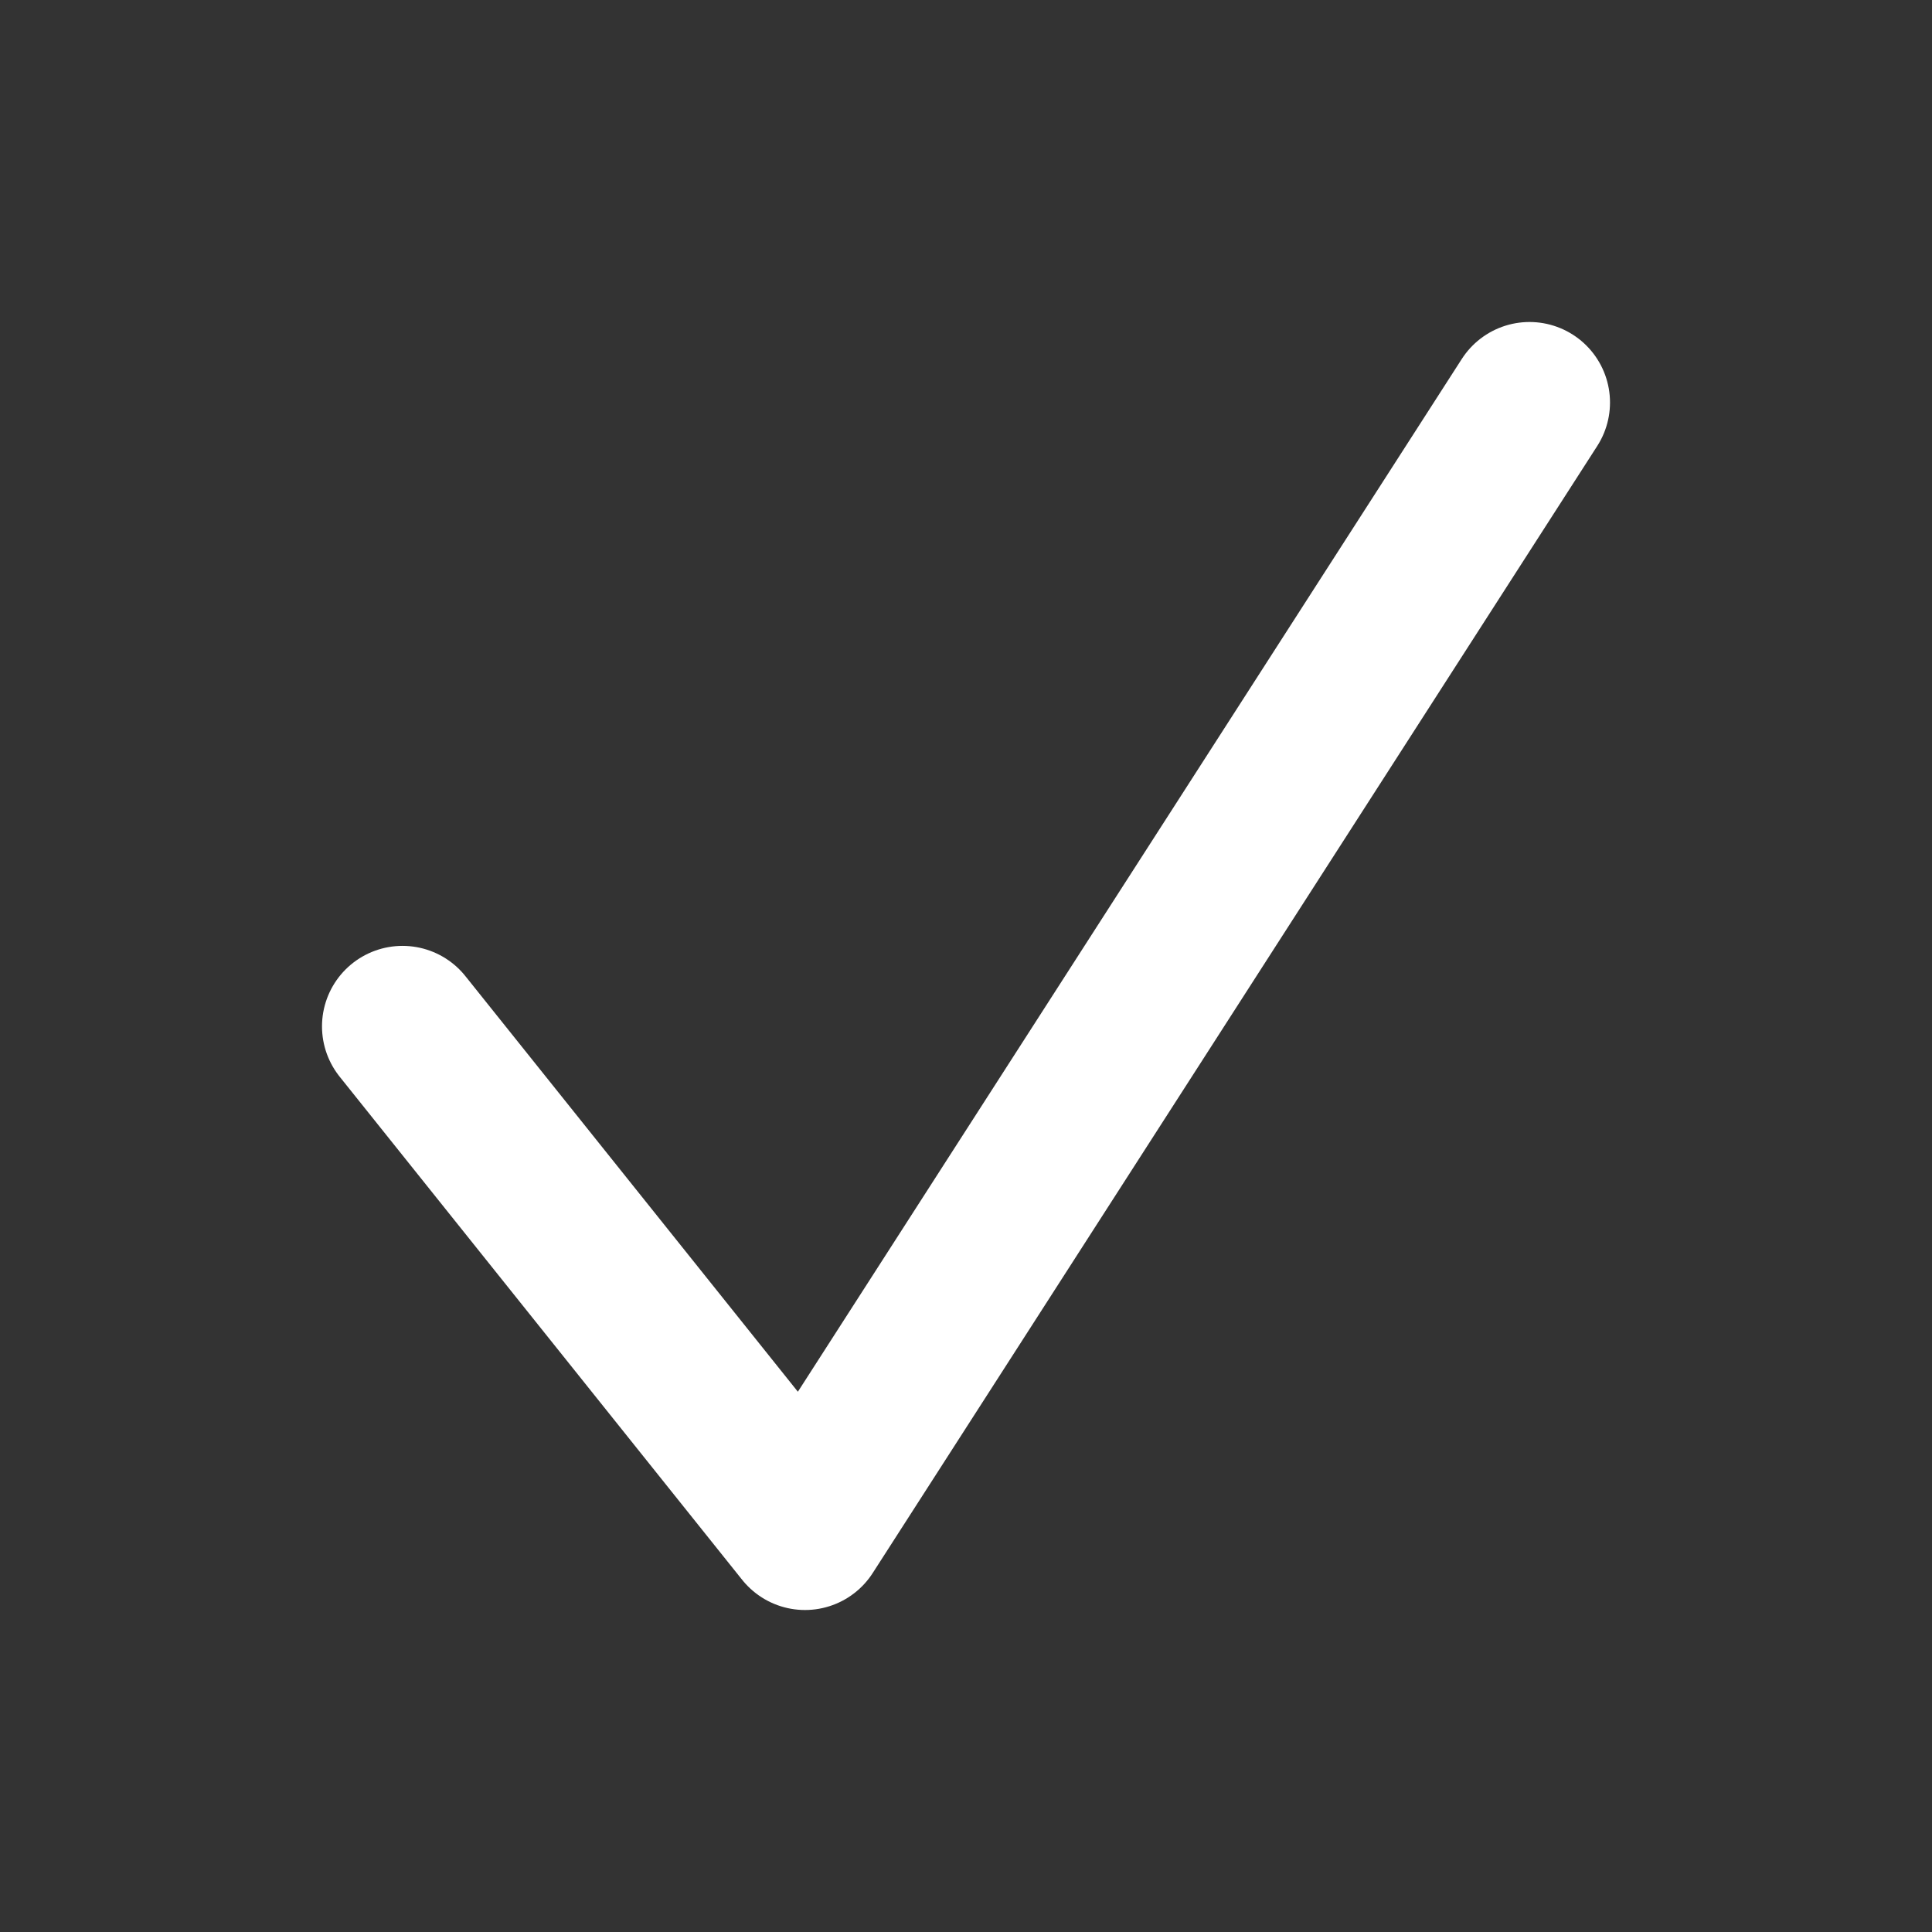 <svg width="12" height="12" viewBox="0 0 12 12" fill="none" xmlns="http://www.w3.org/2000/svg">
<rect x="0" y="0" width="12" height="12" fill="#333333" stroke="none"/>
<path d="M2.5 6.375L5 9.5L9.5 2.5" stroke="white" stroke-linecap="round" stroke-linejoin="round"/>
</svg>
